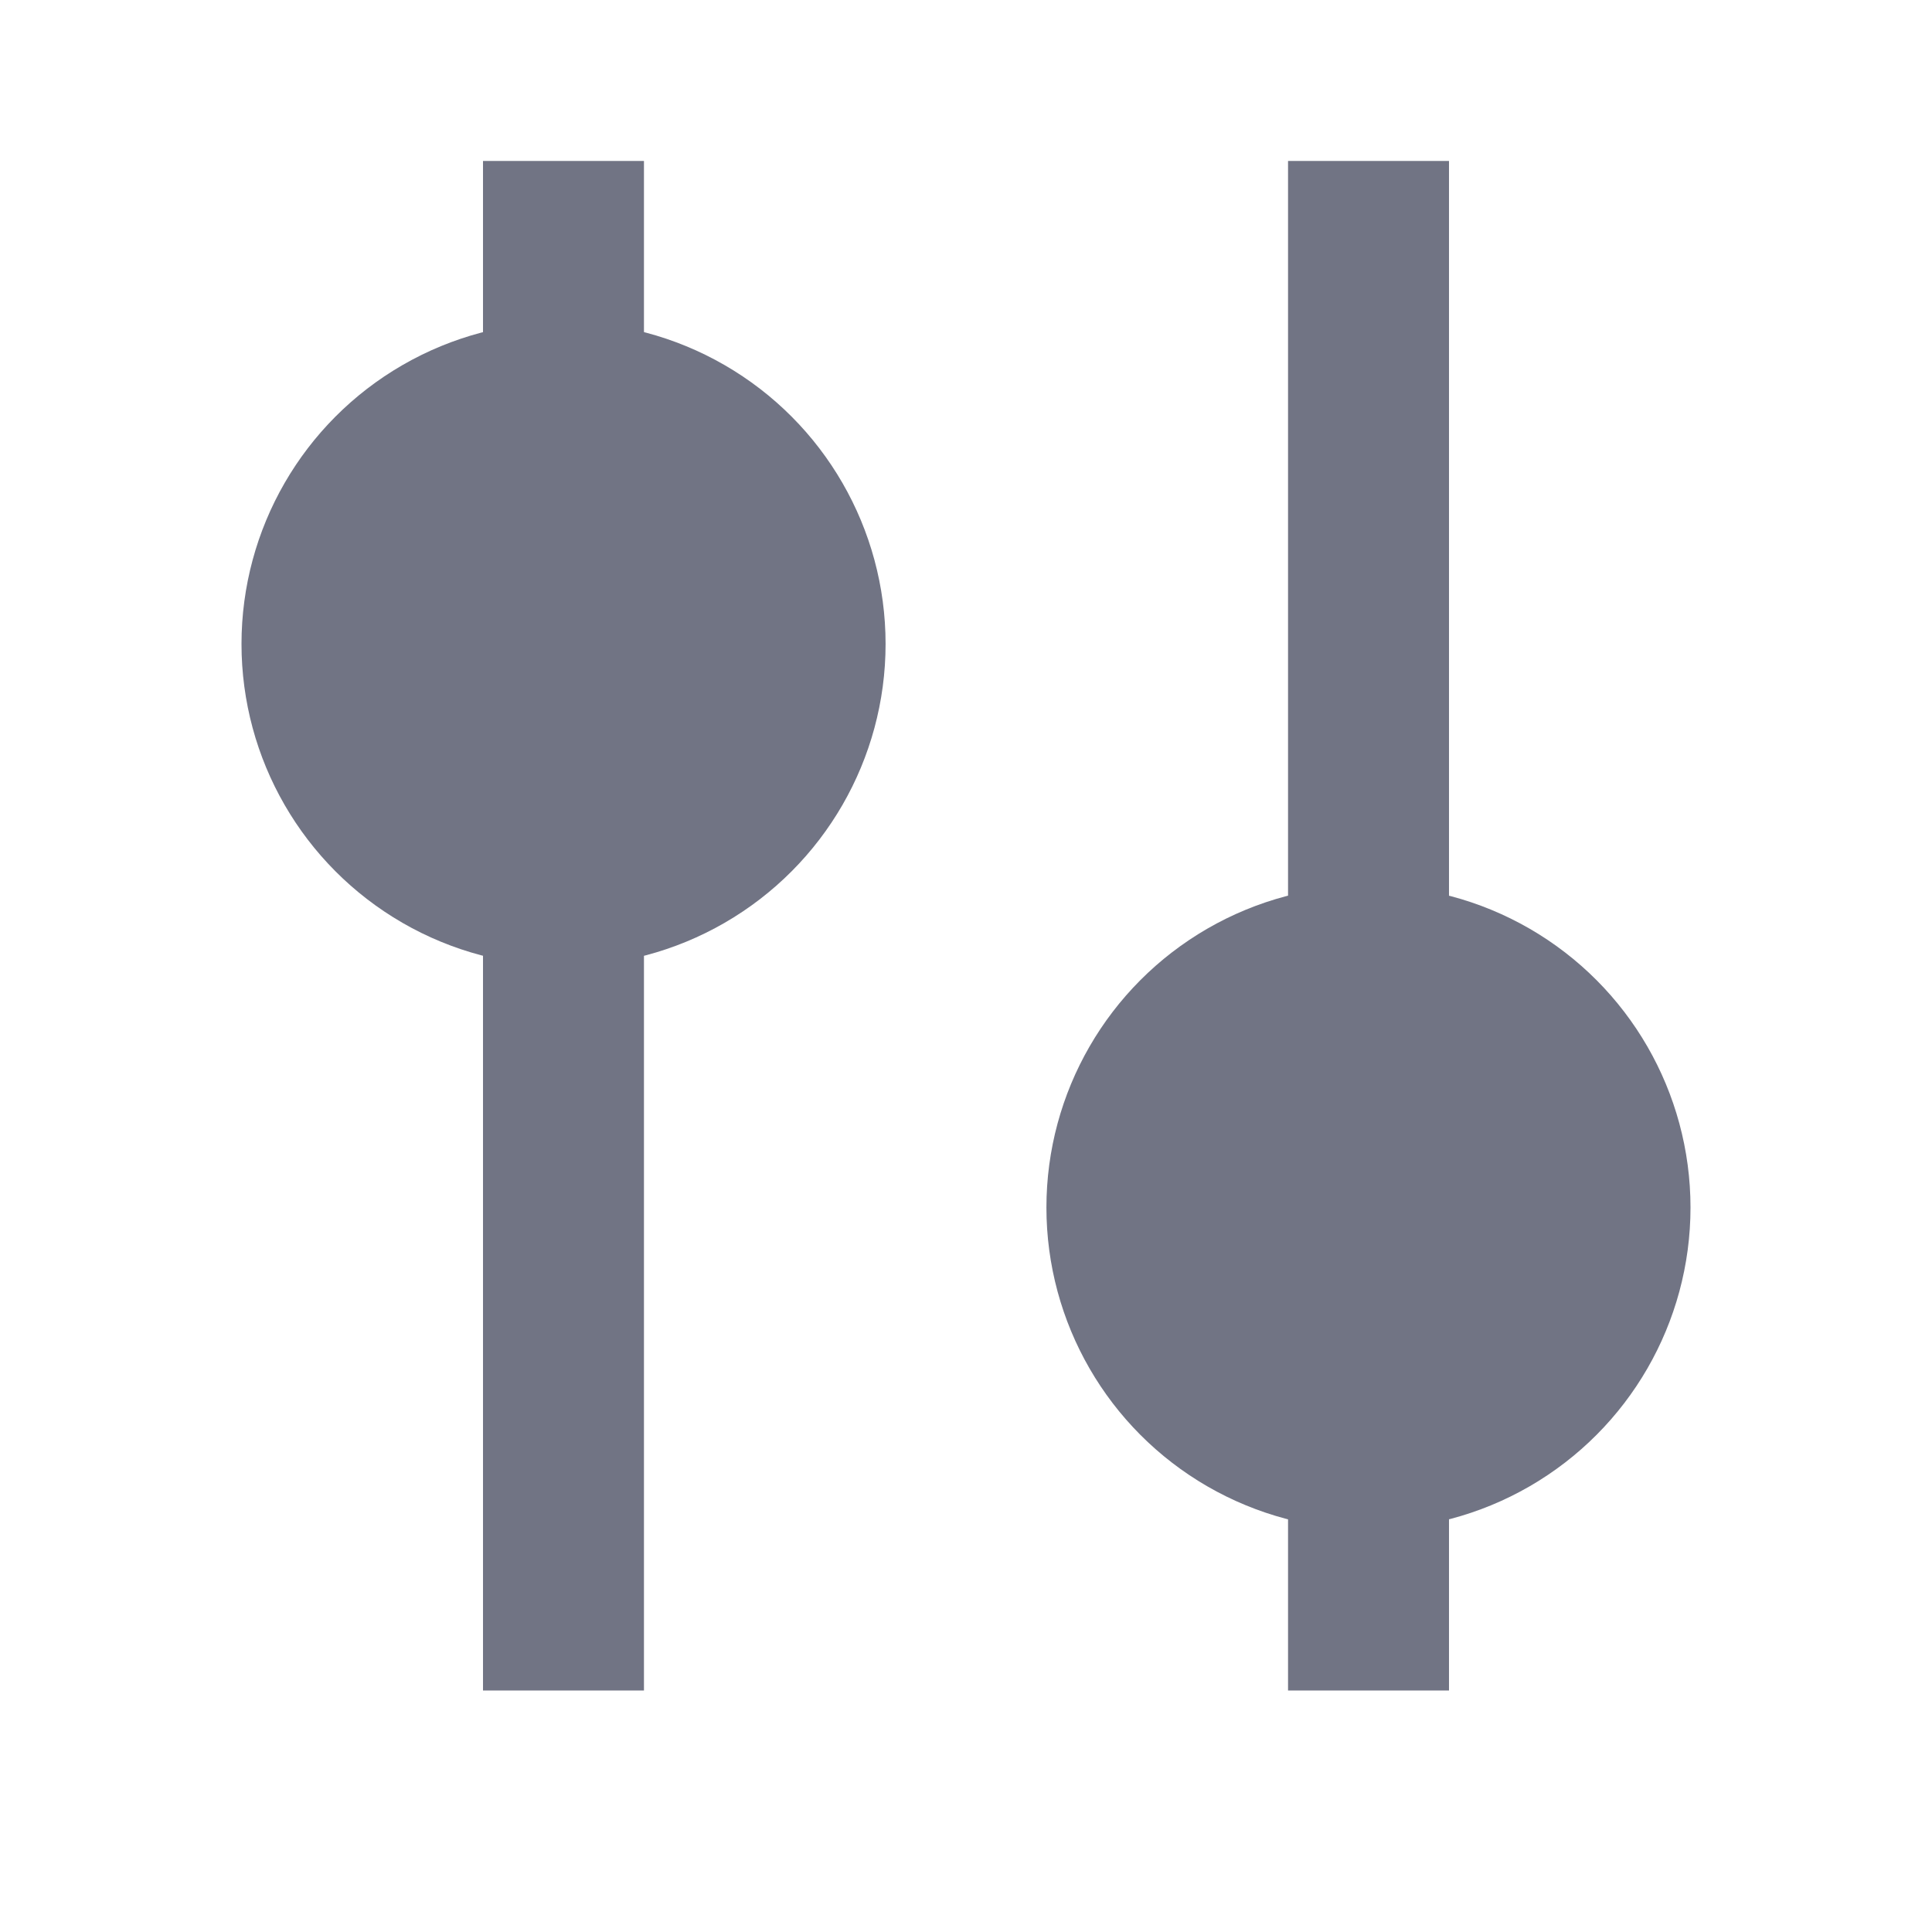 <svg width="16" height="16" viewBox="0 0 16 16" fill="none" xmlns="http://www.w3.org/2000/svg">
<rect x="4" y="1.333" width="1.333" height="12.667" fill="#717484"/>
<rect x="10.667" y="1.333" width="1.333" height="12.667" fill="#717484"/>
<ellipse cx="4.667" cy="5.333" rx="2.667" ry="2.667" fill="#717484"/>
<circle cx="11.333" cy="10" r="2.667" fill="#717484"/>
</svg>
